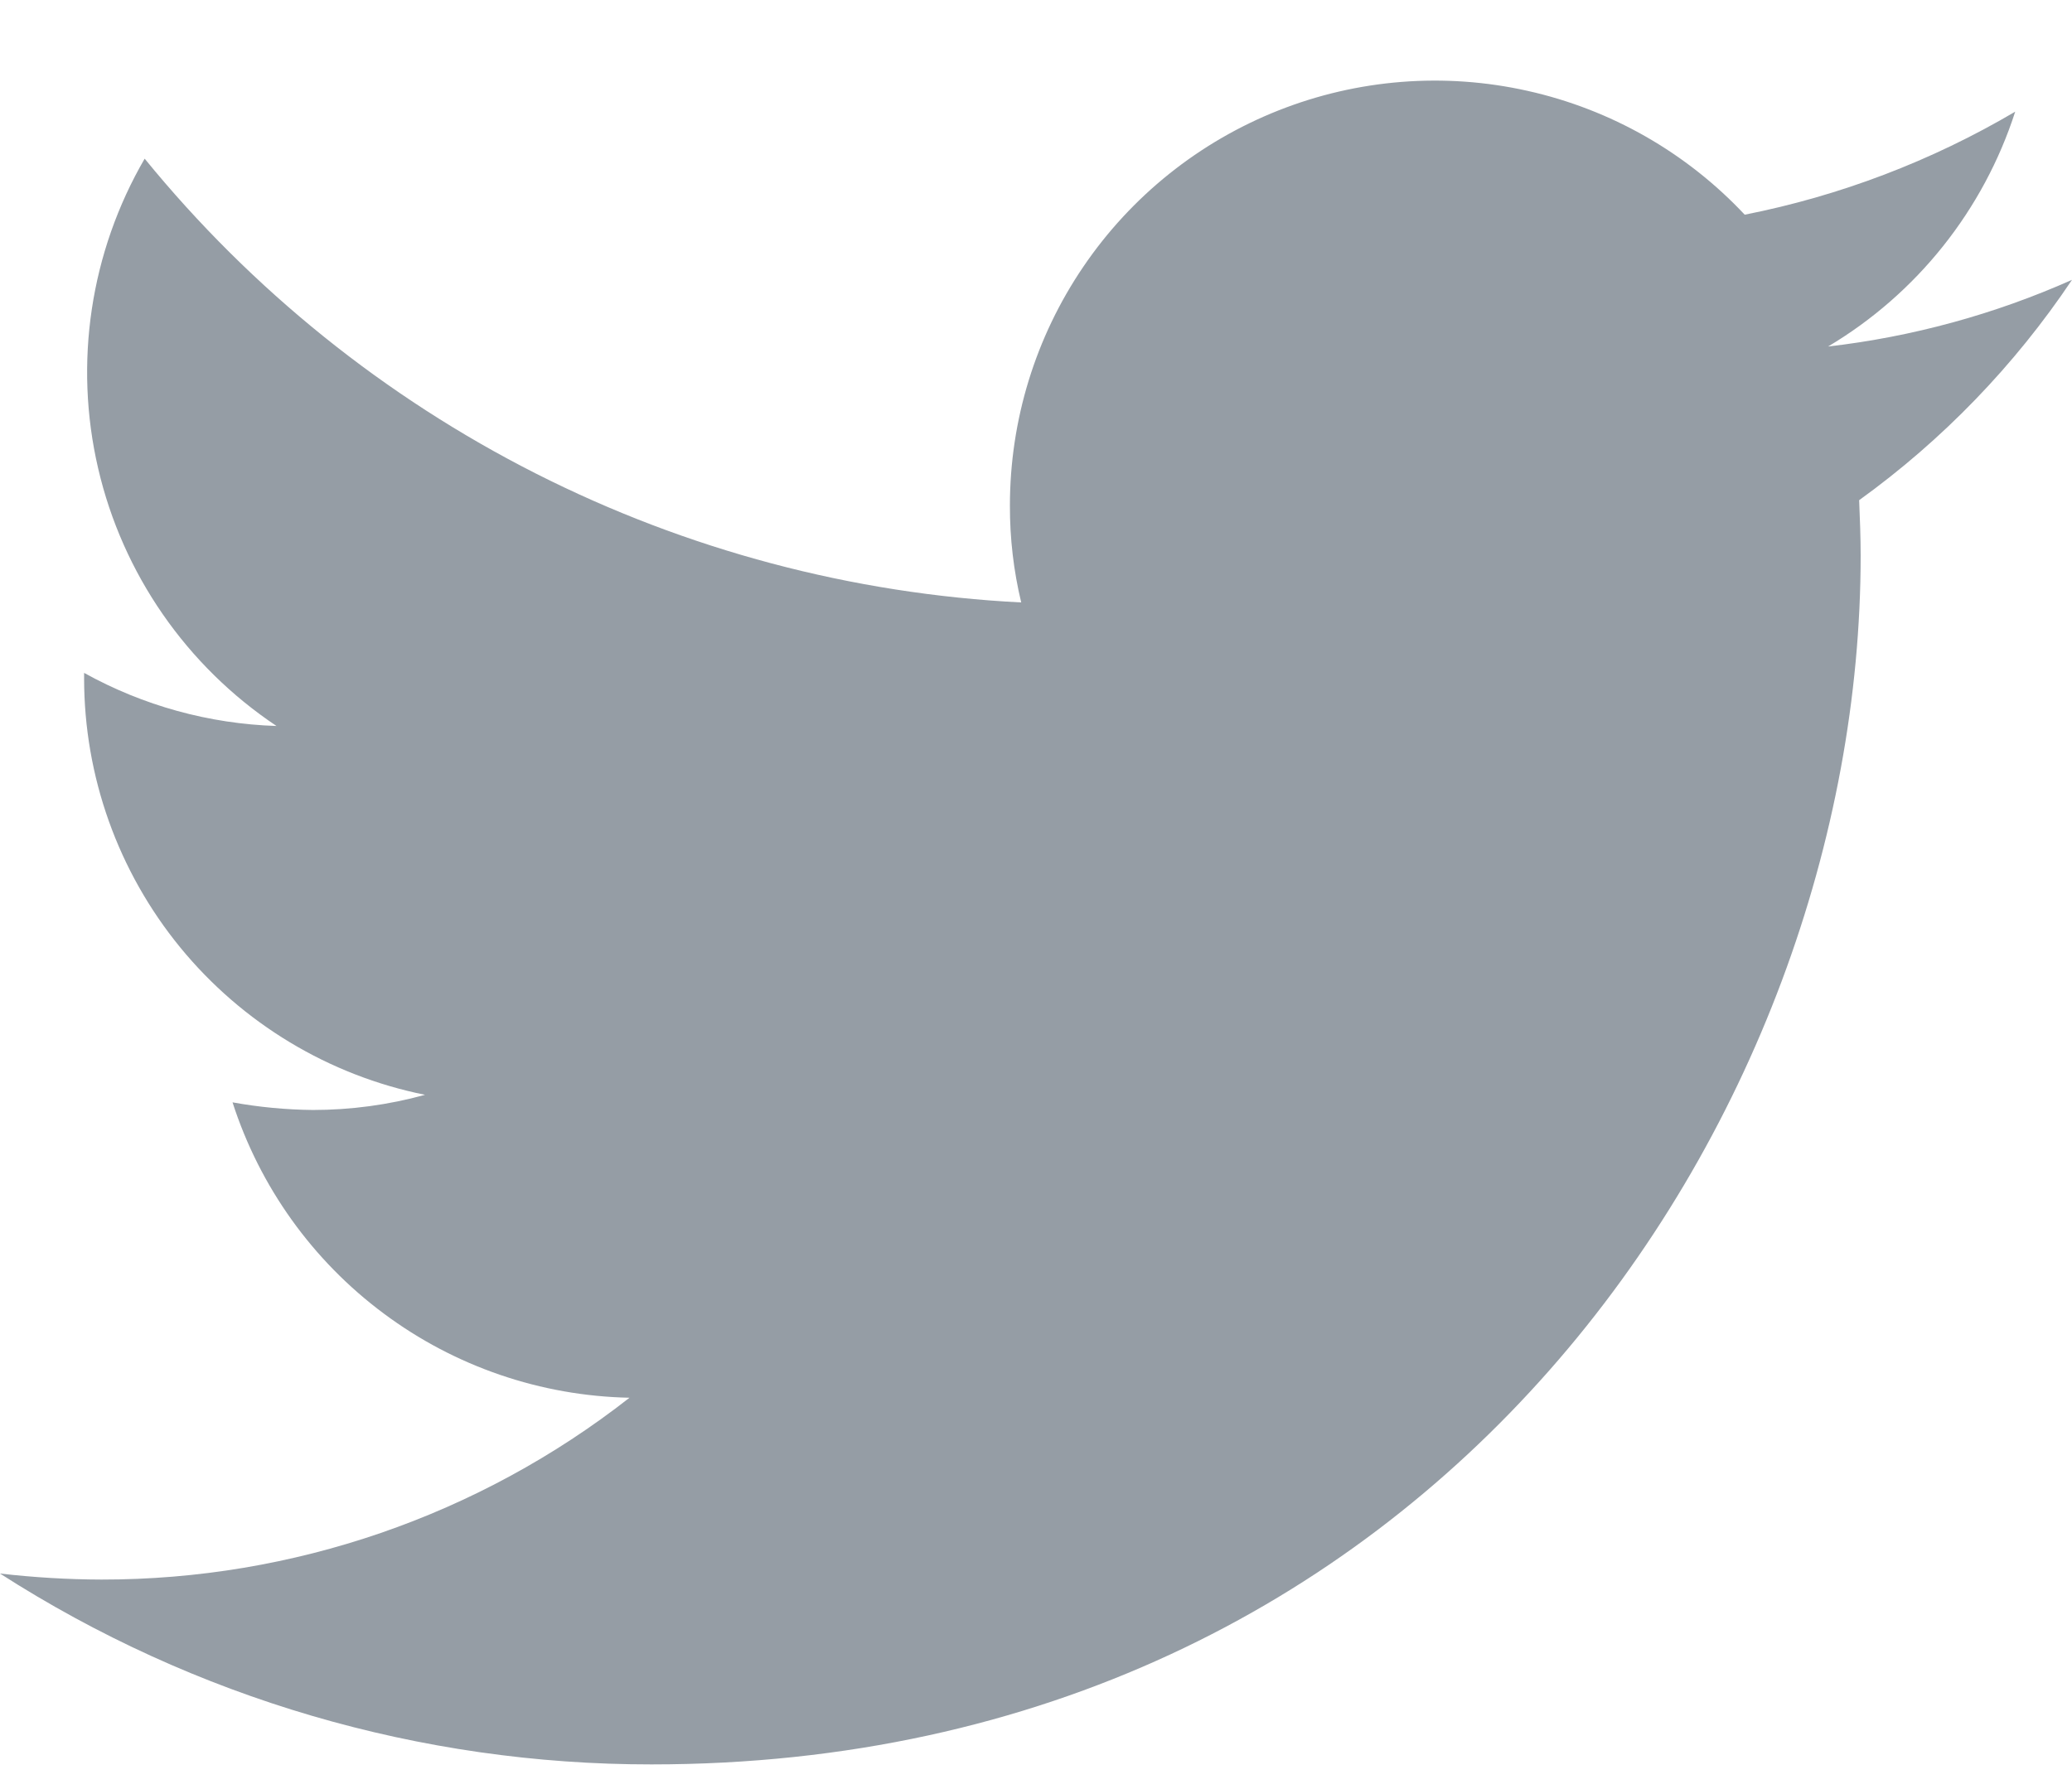 <svg preserveAspectRatio="none" width="22" height="19" viewBox="0 0 22 19" fill="none" xmlns="http://www.w3.org/2000/svg">
<g clip-path="url(#clip0_1_3357)">
<path vector-effect="non-scaling-stroke" d="M22 2.972C21.178 3.338 20.304 3.577 19.41 3.68C20.354 3.118 21.06 2.231 21.397 1.186C20.508 1.71 19.537 2.08 18.525 2.28C17.906 1.62 17.103 1.162 16.22 0.965C15.337 0.767 14.415 0.84 13.574 1.173C12.733 1.506 12.011 2.084 11.503 2.832C10.994 3.58 10.723 4.464 10.723 5.369C10.722 5.716 10.762 6.061 10.843 6.398C9.048 6.307 7.293 5.841 5.69 5.029C4.087 4.217 2.672 3.078 1.536 1.685C0.959 2.678 0.782 3.855 1.042 4.974C1.302 6.094 1.98 7.072 2.936 7.71C2.22 7.687 1.52 7.494 0.893 7.146V7.203C0.893 8.245 1.253 9.254 1.913 10.061C2.573 10.867 3.491 11.421 4.513 11.627C4.125 11.734 3.724 11.788 3.322 11.788C3.036 11.785 2.751 11.758 2.469 11.707C2.758 12.604 3.319 13.388 4.075 13.95C4.83 14.513 5.743 14.825 6.684 14.844C5.084 16.097 3.11 16.777 1.078 16.775C0.718 16.774 0.358 16.752 0 16.711C2.064 18.036 4.465 18.74 6.918 18.738C15.219 18.738 19.756 11.86 19.756 5.9C19.756 5.707 19.748 5.505 19.74 5.312C20.626 4.673 21.392 3.88 22 2.972Z" fill="#959DA5"/>
</g>
<defs>
<clipPath id="clip0_1_3357">
<rect vector-effect="non-scaling-stroke" width="22" height="17.881" fill="white" transform="translate(0 0.856)"/>
</clipPath>
</defs>
</svg>
